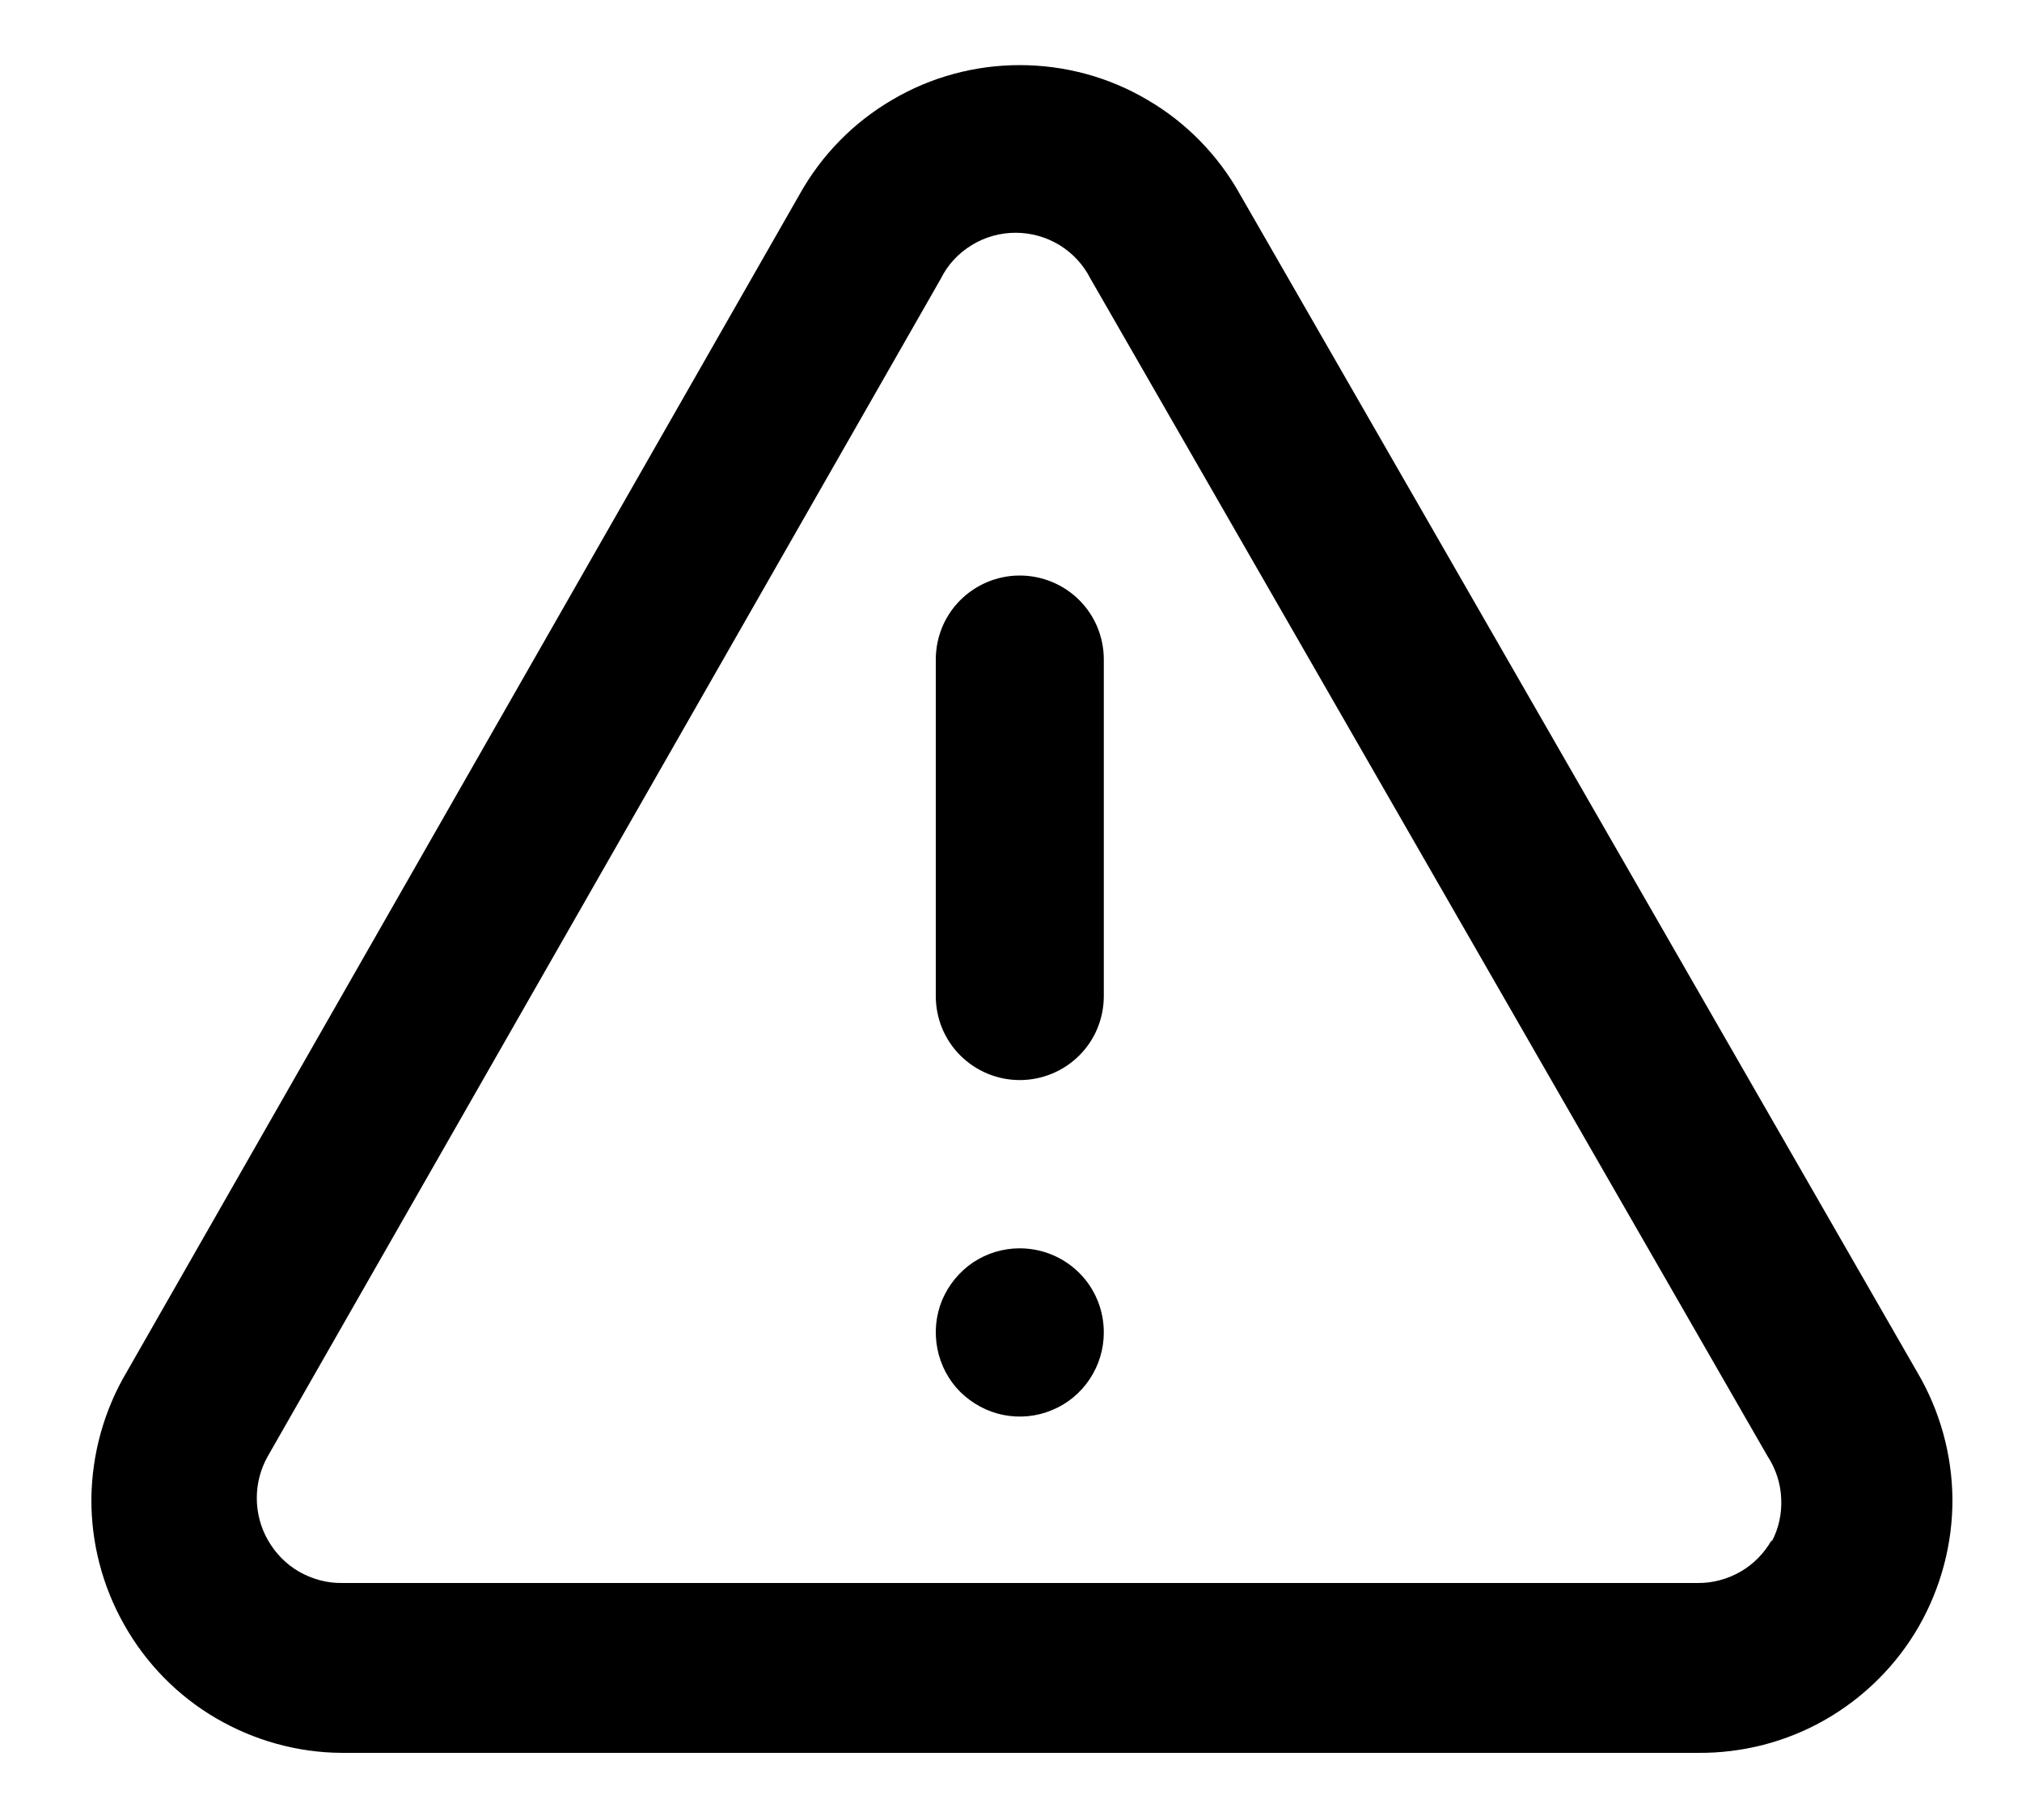 <svg
        width="10"
        height="9"
        viewBox="0 0 10 9"
        fill="none"
        xmlns="http://www.w3.org/2000/svg"
      >
        <path
          d="M5.043 6.173C4.961 6.173 4.881 6.197 4.812 6.243C4.744 6.289 4.691 6.354 4.659 6.43C4.628 6.506 4.62 6.589 4.636 6.67C4.652 6.751 4.691 6.825 4.749 6.883C4.808 6.941 4.882 6.981 4.962 6.997C5.043 7.013 5.127 7.005 5.203 6.973C5.279 6.942 5.344 6.888 5.389 6.82C5.435 6.751 5.459 6.671 5.459 6.589C5.459 6.479 5.416 6.373 5.338 6.295C5.26 6.217 5.154 6.173 5.043 6.173ZM9.481 6.784L6.133 0.962C6.025 0.768 5.867 0.606 5.675 0.494C5.484 0.381 5.266 0.322 5.043 0.322C4.821 0.322 4.603 0.381 4.412 0.494C4.22 0.606 4.062 0.768 3.954 0.962L0.627 6.784C0.515 6.973 0.455 7.188 0.452 7.408C0.45 7.627 0.506 7.843 0.614 8.034C0.722 8.226 0.878 8.385 1.067 8.496C1.257 8.607 1.472 8.667 1.691 8.668H8.396C8.617 8.67 8.835 8.614 9.027 8.504C9.219 8.394 9.379 8.235 9.489 8.044C9.599 7.852 9.657 7.634 9.656 7.413C9.654 7.192 9.594 6.975 9.481 6.784ZM8.762 7.616C8.725 7.681 8.672 7.735 8.608 7.772C8.543 7.809 8.47 7.829 8.396 7.828H1.691C1.617 7.829 1.544 7.809 1.479 7.772C1.415 7.735 1.362 7.681 1.325 7.616C1.289 7.553 1.27 7.481 1.27 7.408C1.27 7.335 1.289 7.263 1.325 7.2L4.653 1.378C4.687 1.309 4.74 1.252 4.806 1.212C4.871 1.172 4.946 1.151 5.023 1.151C5.099 1.151 5.174 1.172 5.24 1.212C5.305 1.252 5.358 1.309 5.393 1.378L8.741 7.2C8.782 7.262 8.806 7.335 8.809 7.409C8.813 7.484 8.797 7.558 8.762 7.624V7.616ZM5.043 2.846C4.933 2.846 4.827 2.89 4.749 2.968C4.671 3.046 4.628 3.151 4.628 3.262V4.925C4.628 5.036 4.671 5.141 4.749 5.219C4.827 5.297 4.933 5.341 5.043 5.341C5.154 5.341 5.26 5.297 5.338 5.219C5.416 5.141 5.459 5.036 5.459 4.925V3.262C5.459 3.151 5.416 3.046 5.338 2.968C5.26 2.89 5.154 2.846 5.043 2.846Z"
          fill="currentColor"
        />
      </svg>